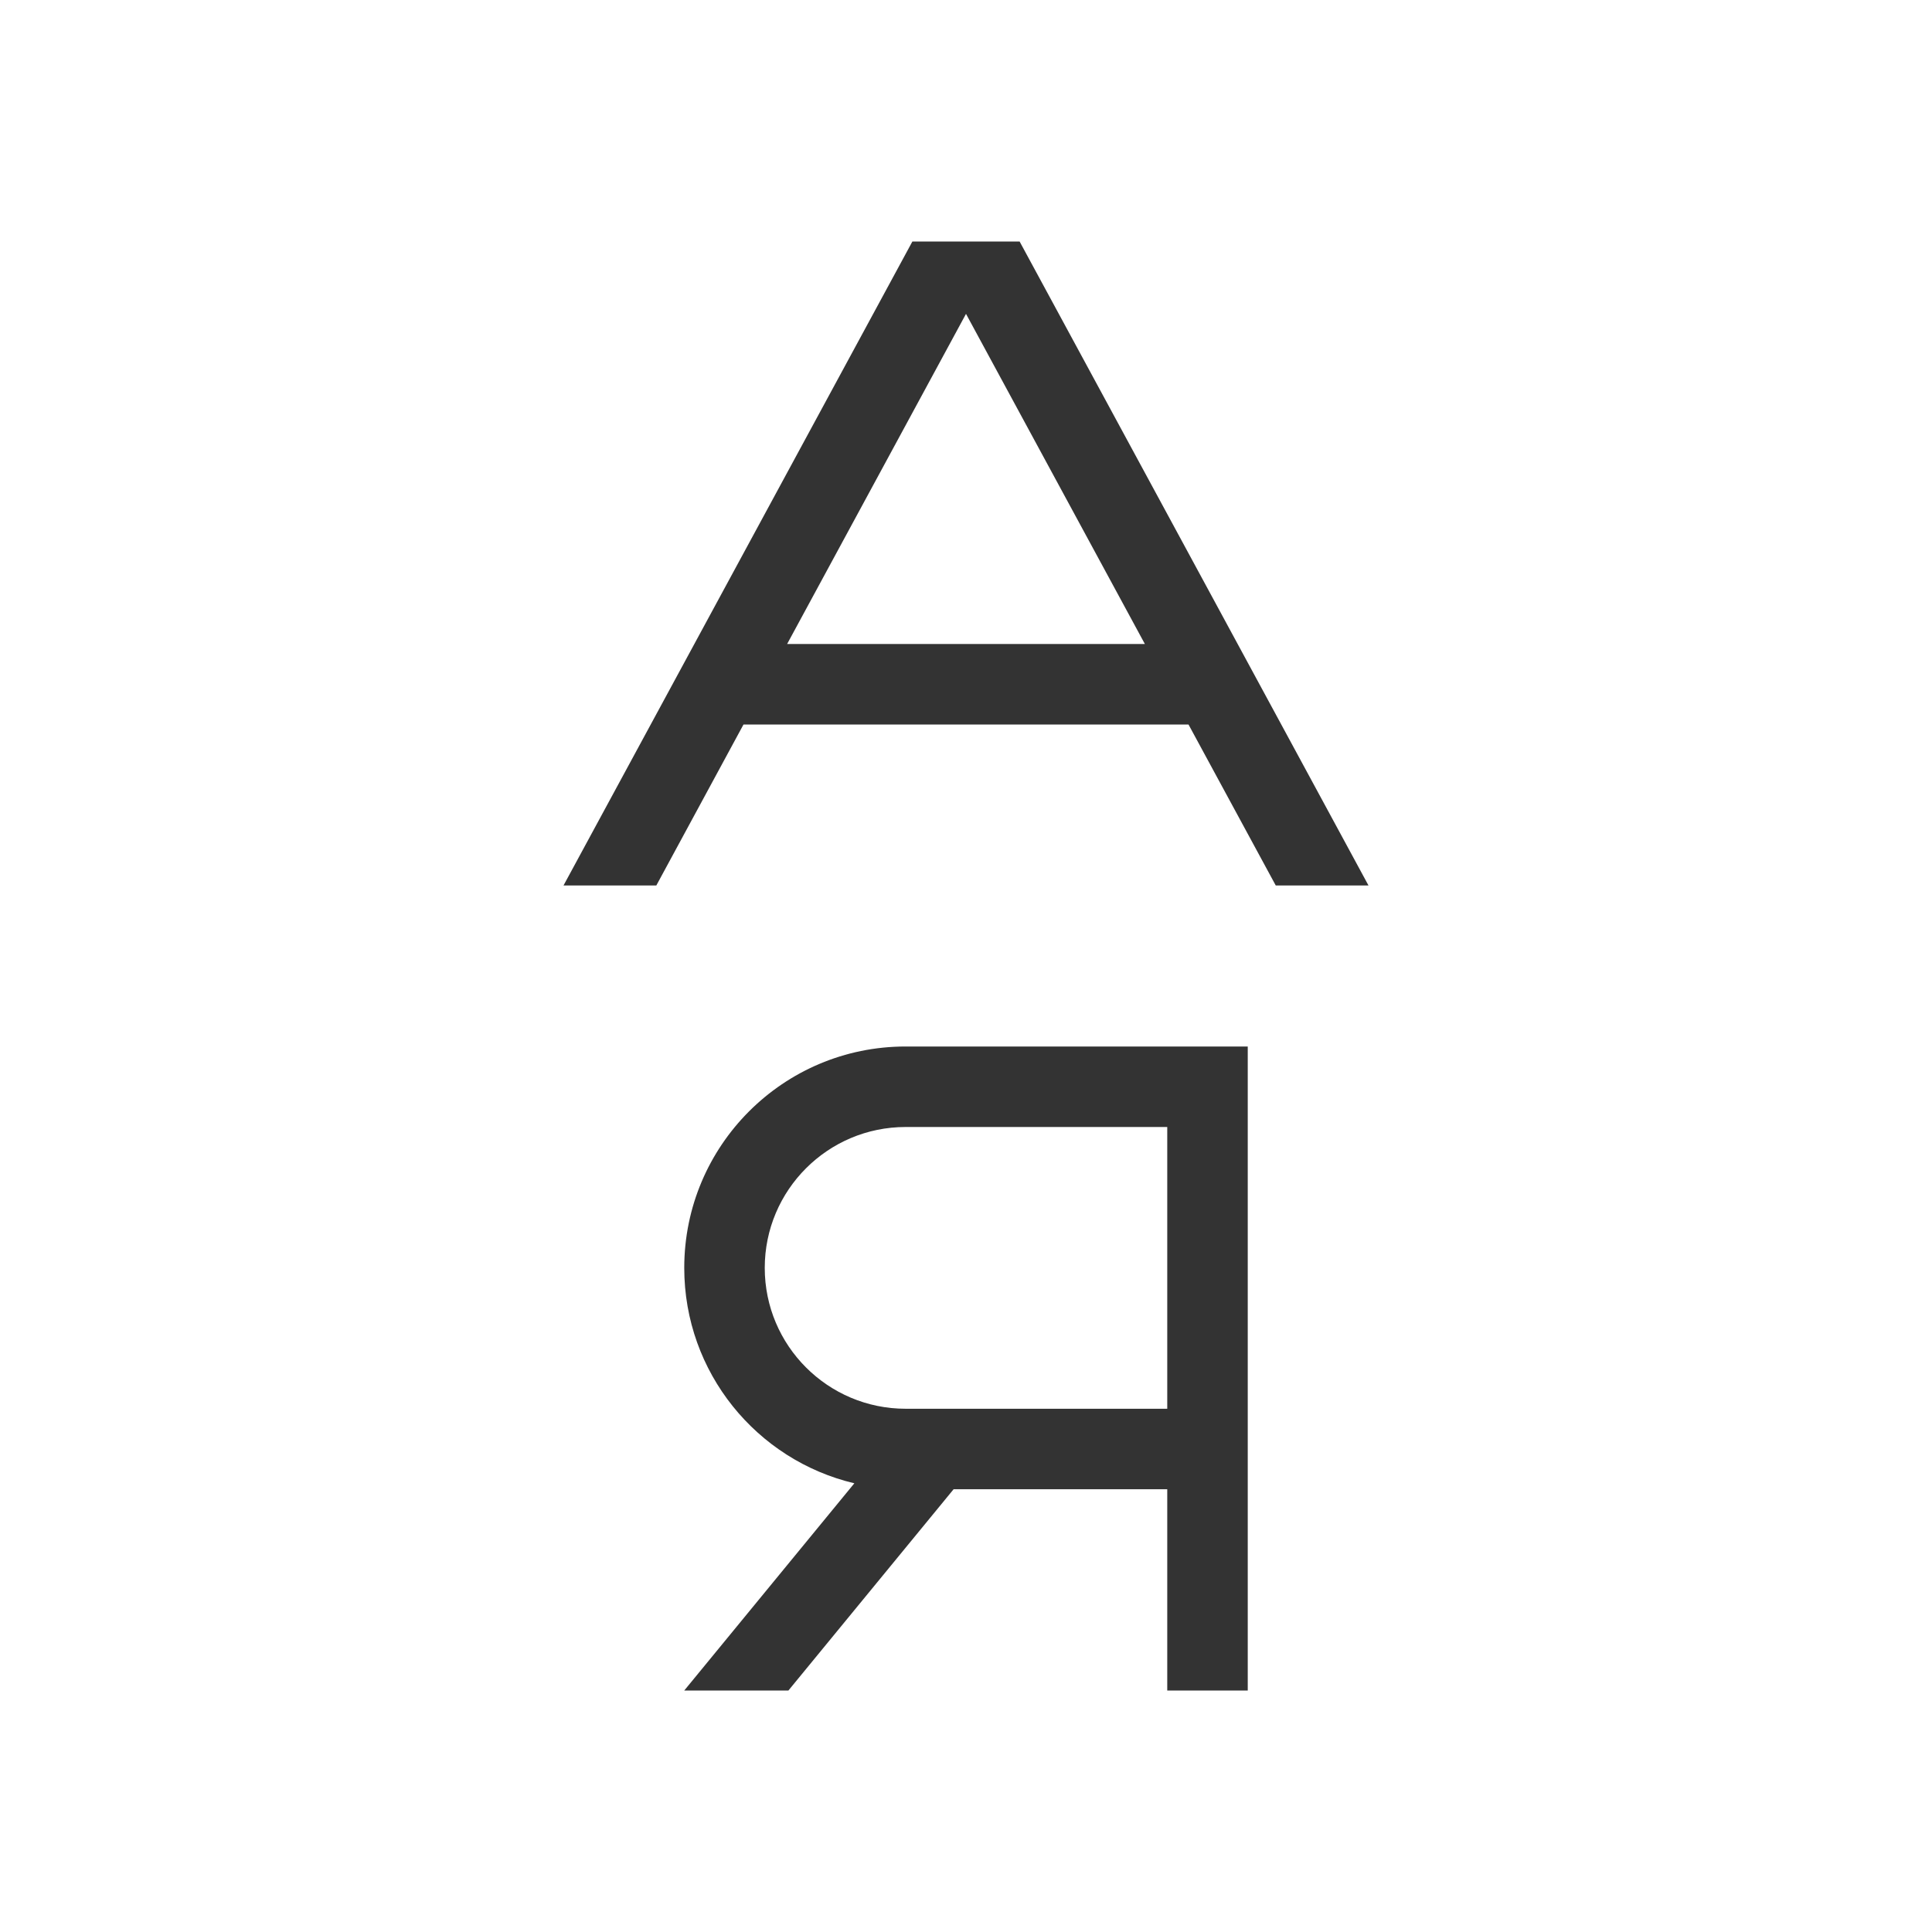 <svg viewBox="0 0 24 24" fill="none" xmlns="http://www.w3.org/2000/svg">
<path fill-rule="evenodd" clip-rule="evenodd" d="M14.764 9L15.848 11H17L12.666 3H11.334L7 11H8.153L9.236 9H14.764ZM9.778 8H14.222L12 3.899L9.778 8ZM11.25 14H14.5V17.5H11.25C10.284 17.5 9.5 16.716 9.5 15.75C9.5 14.784 10.284 14 11.25 14ZM11.25 13H14.5H15.5V14V17.5V18.5V21H14.5V18.5H11.846L9.794 21H8.5L10.613 18.426C9.401 18.139 8.5 17.05 8.5 15.75C8.5 14.231 9.731 13 11.25 13Z" fill="#333333"/>
</svg>

